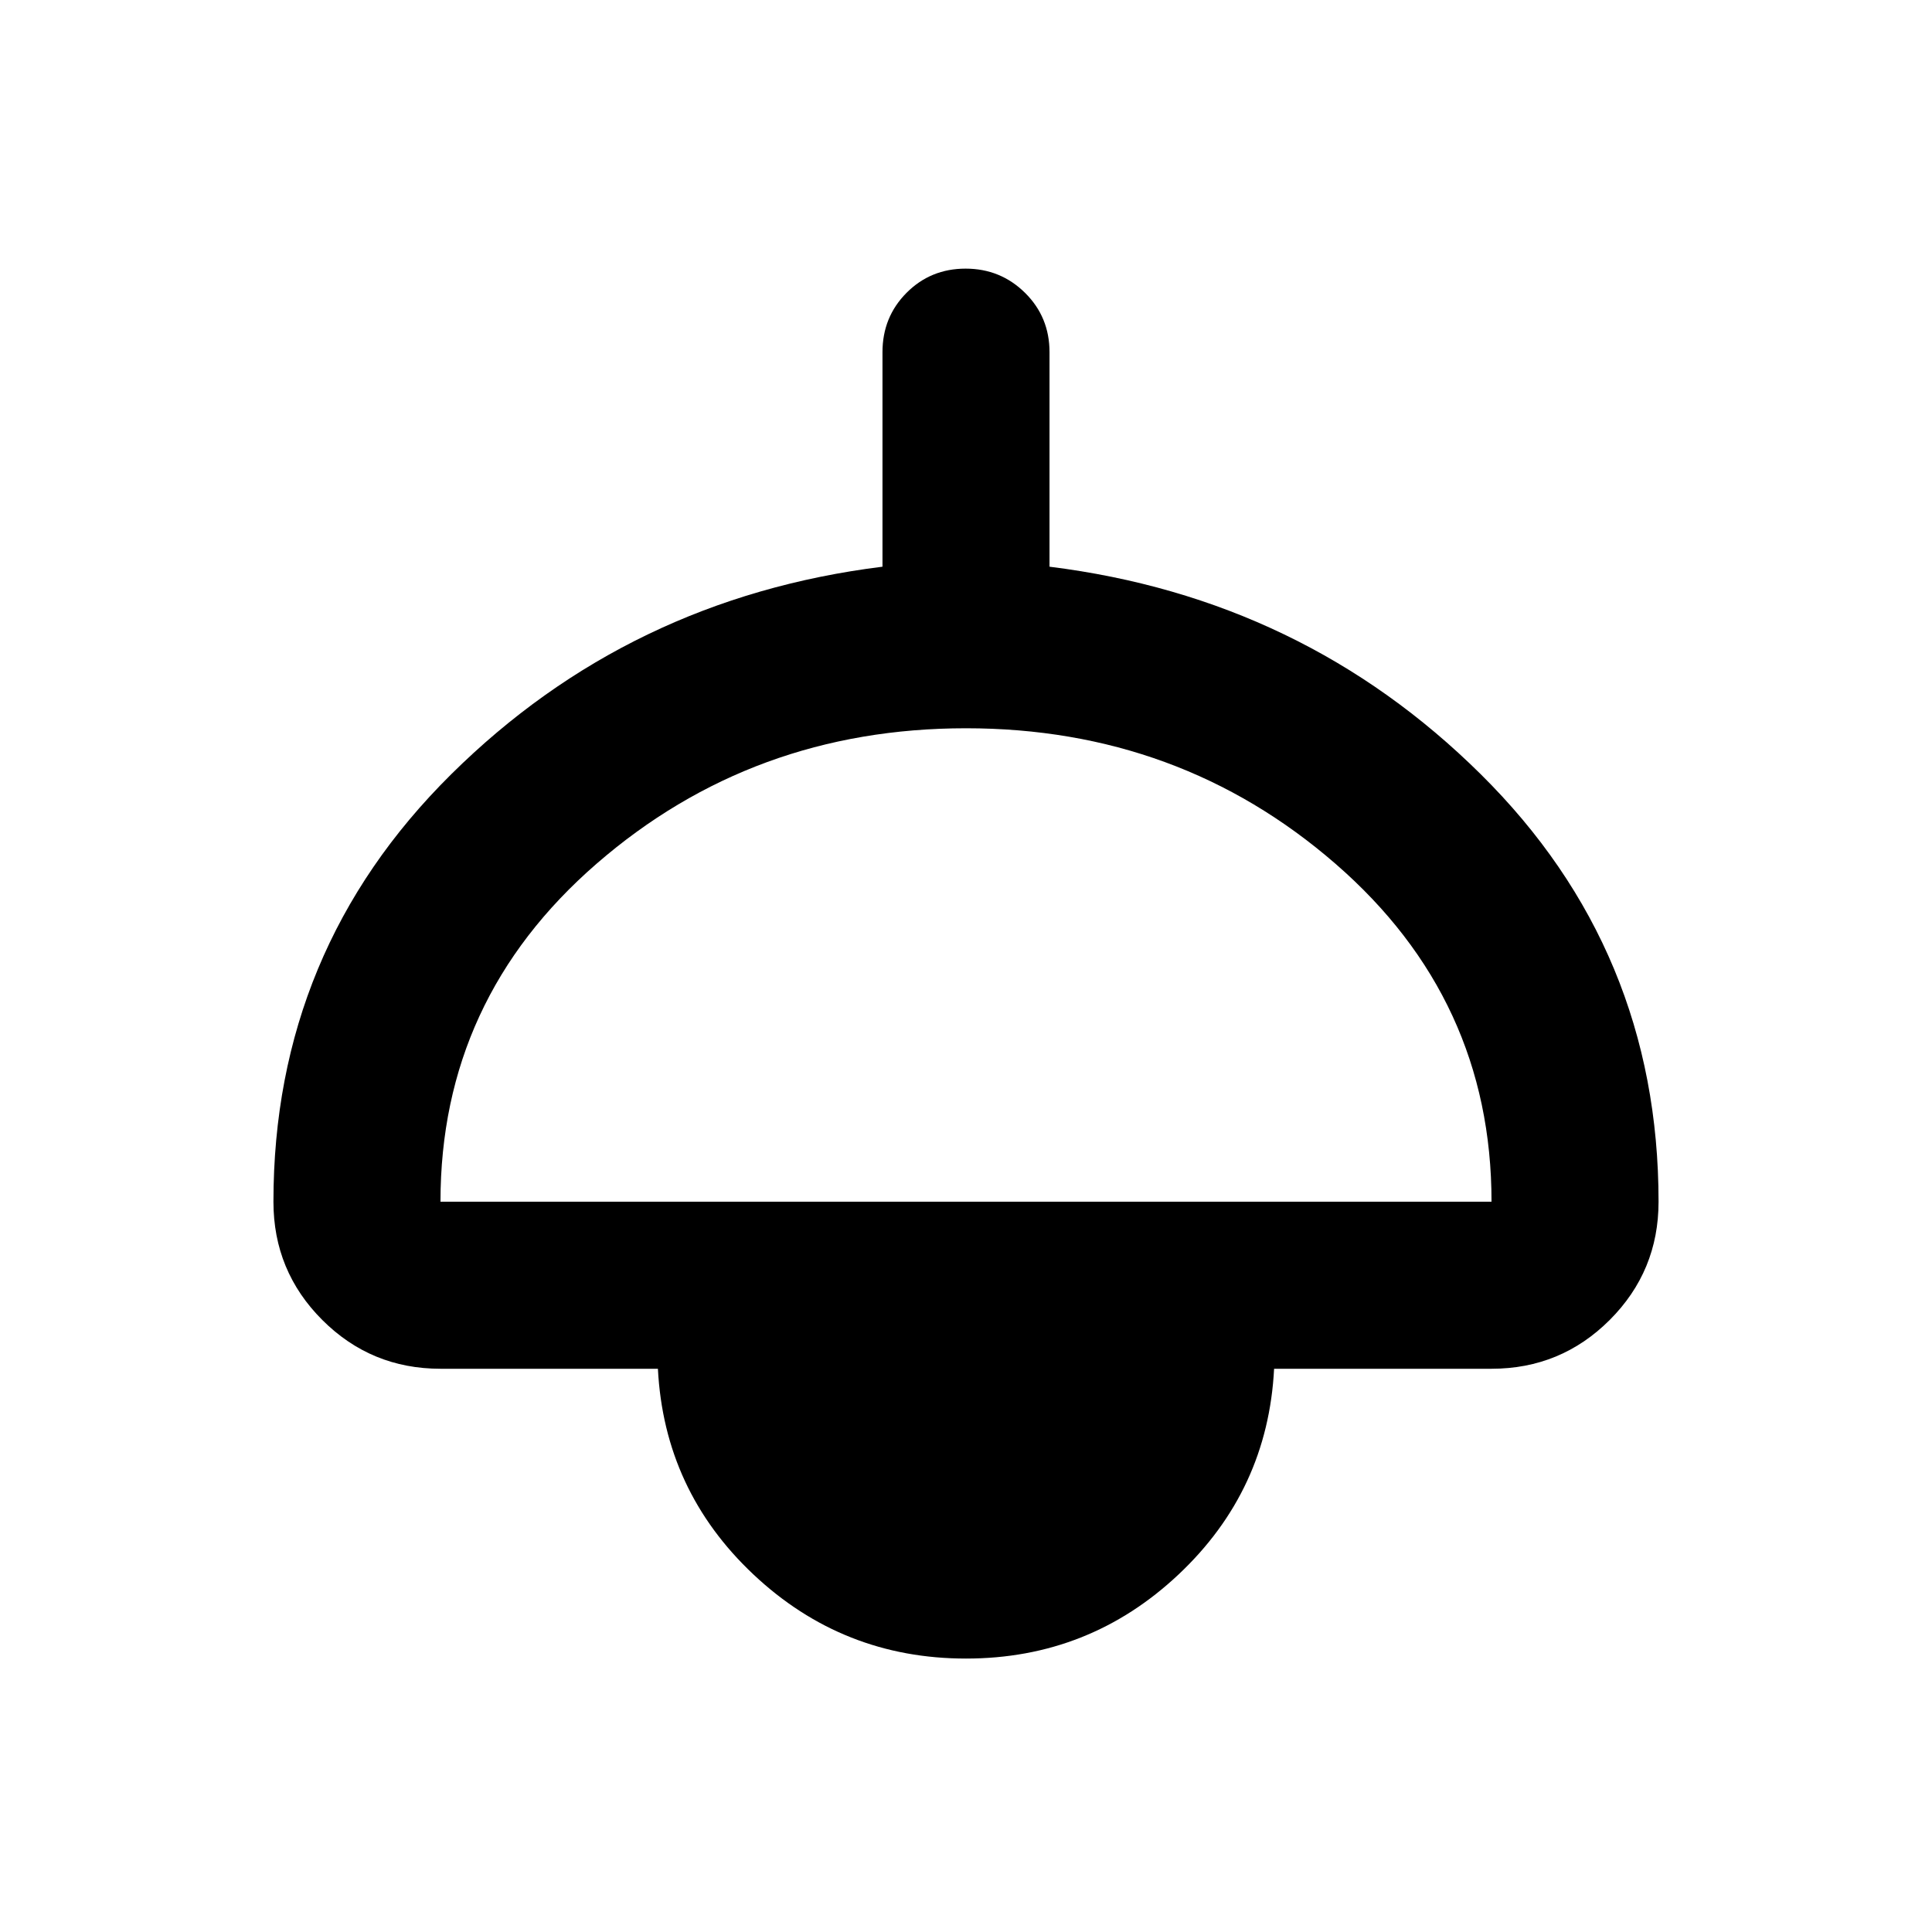 <svg xmlns="http://www.w3.org/2000/svg" height="20" viewBox="0 -960 960 960" width="20"><path d="M480-135.87q-61.2 0-105.59-41.76t-47.5-102.24H218.87q-34.48 0-58.74-24.26-24.26-24.26-24.26-58.74 0-124.96 88.34-212.41 88.33-87.46 214.29-103.13v-106.61q0-17.45 11.96-29.48 11.97-12.02 29.33-12.02t29.54 12.02q12.17 12.03 12.17 29.48v106.61q125.96 15.67 214.29 103.13 88.34 87.45 88.34 212.41 0 34.48-24.26 58.74-24.26 24.26-58.74 24.26H633.09q-3.11 60.48-47.5 102.24T480-135.87Zm-261.13-227h522.26q0-100.61-77.54-167.93-77.55-67.33-183.59-67.33T296.41-530.8q-77.54 67.32-77.54 167.93Z"/></svg>